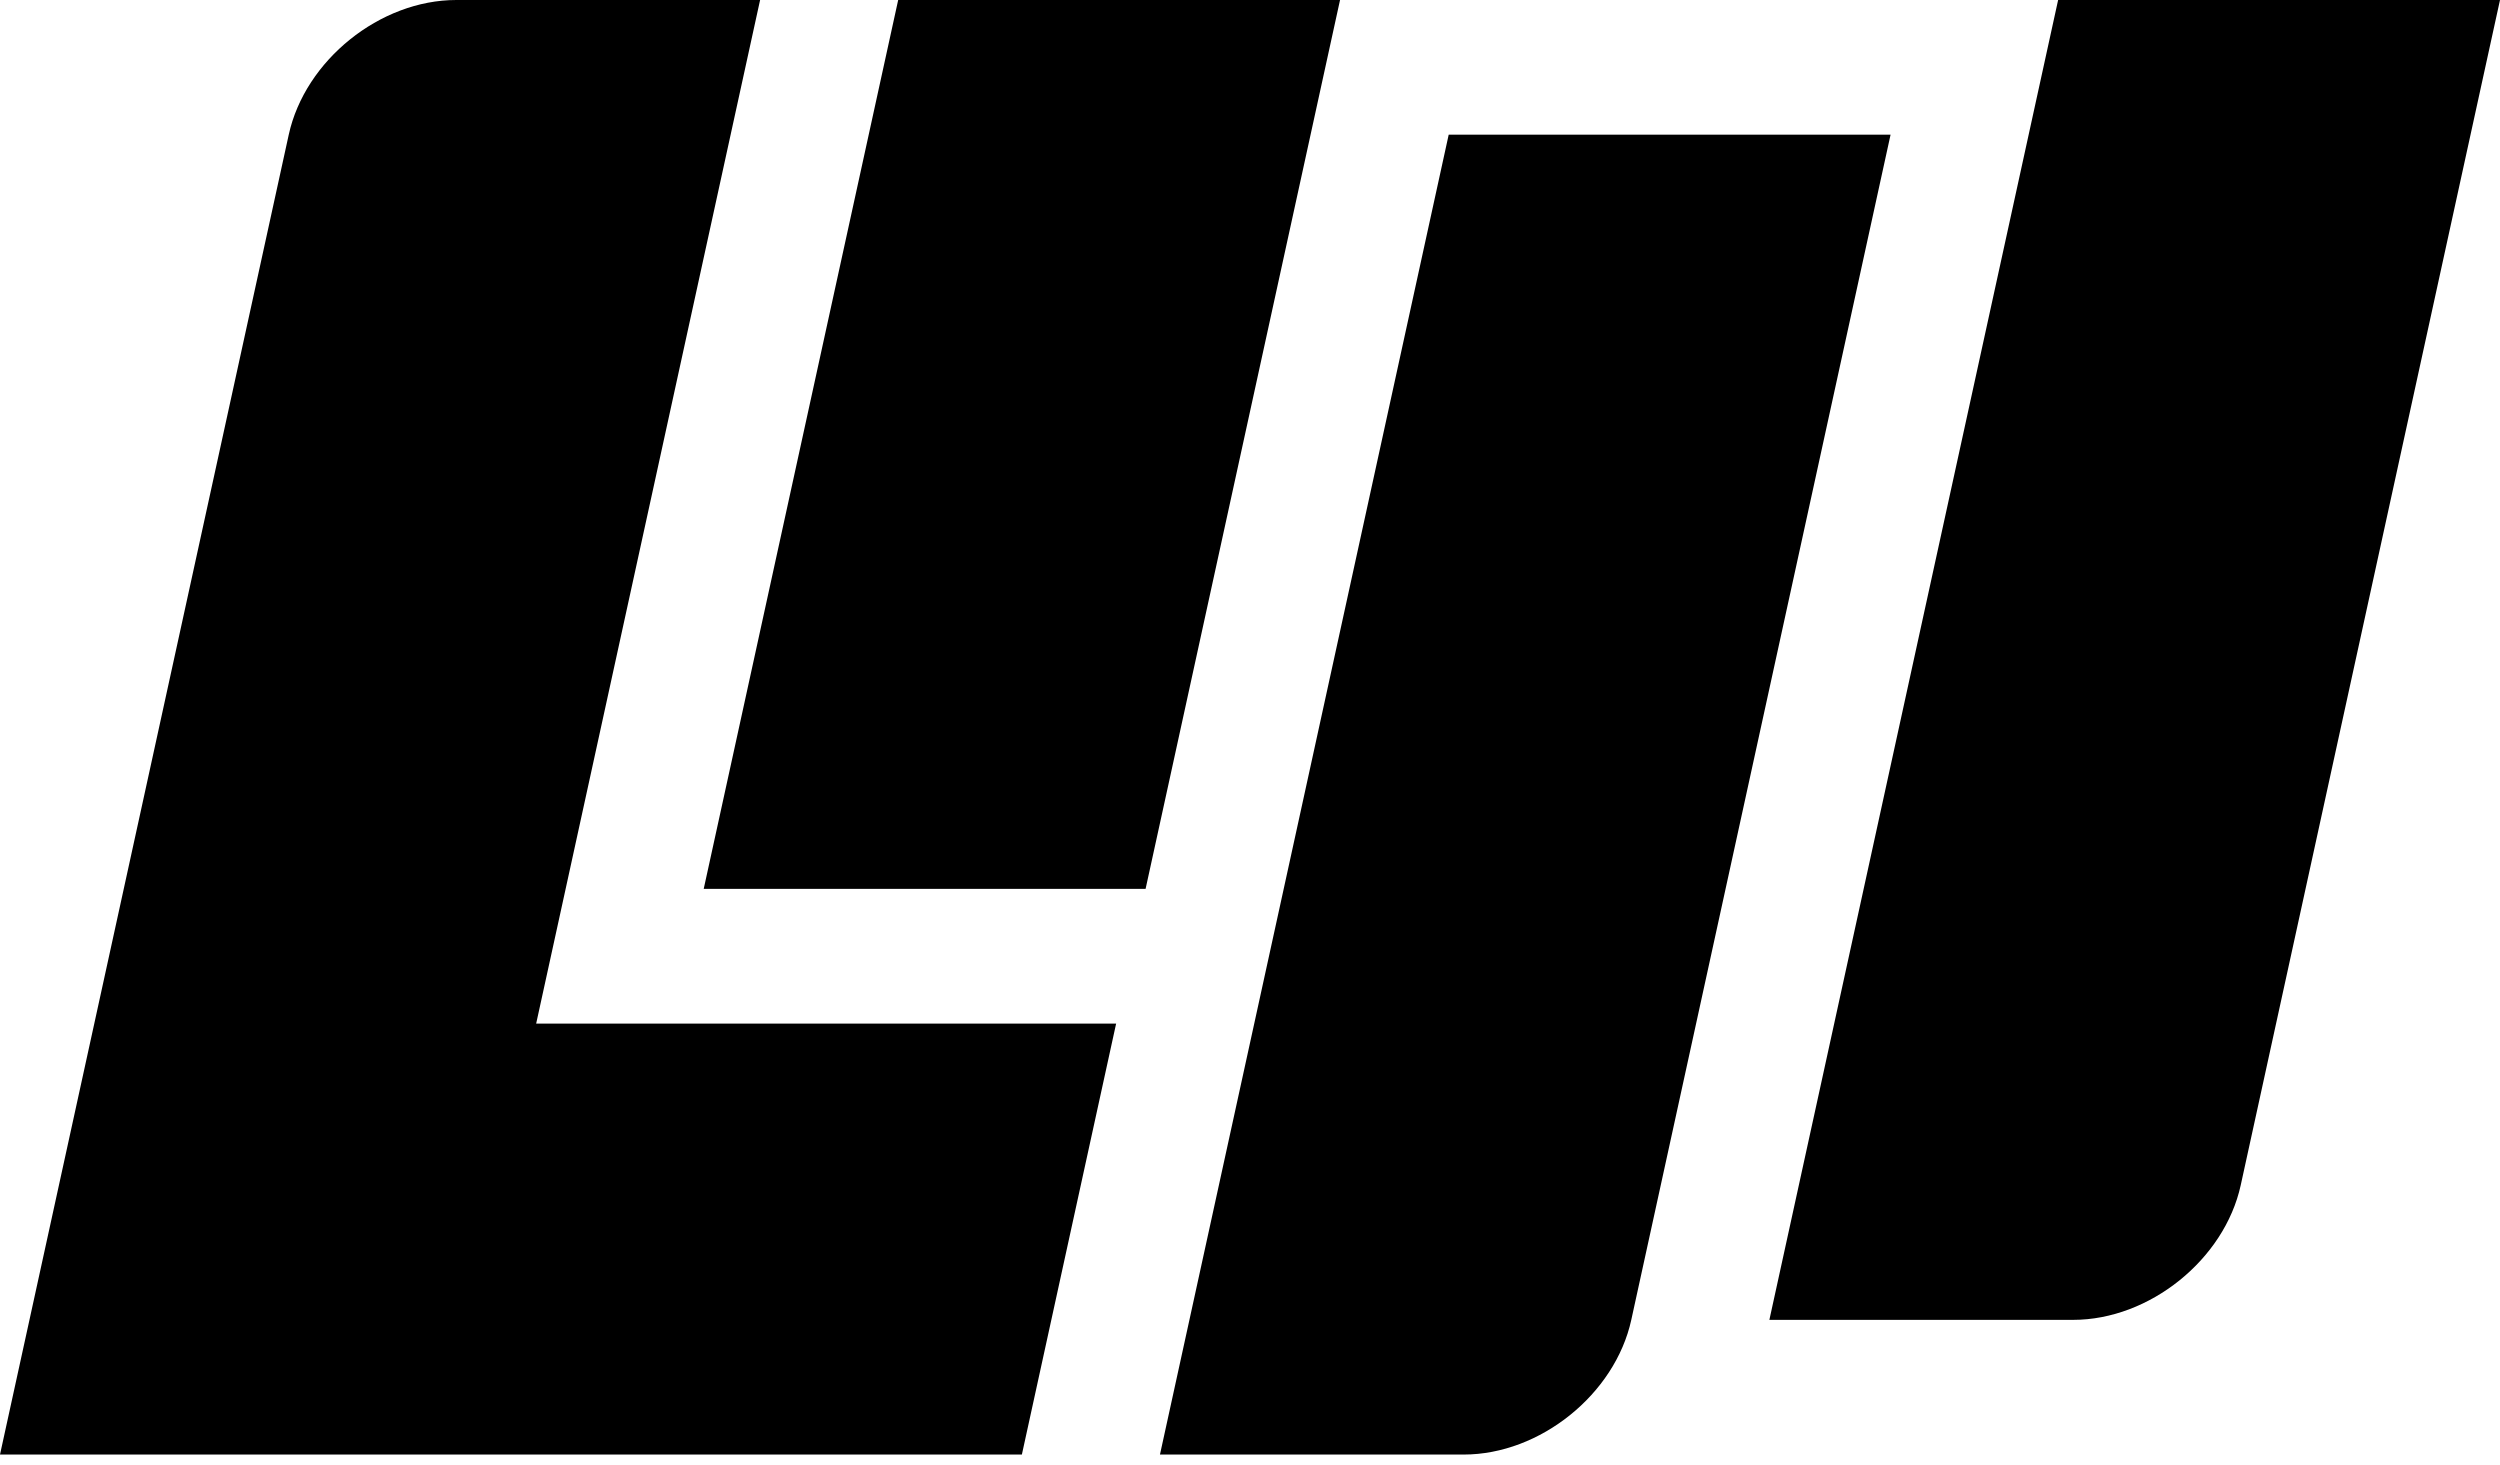 <svg width="128" height="75" fill="none" xmlns="http://www.w3.org/2000/svg"><path d="M14.784 6.896C15.617 3.087 19.458 0 23.363 0h15.554L27.452 52.407h29.694L52.32 74.473H0L14.784 6.896ZM74.173 6.896h22.624L83.522 67.577c-.833 3.808-4.674 6.896-8.579 6.896H59.39L74.173 6.896ZM128 0h-22.624L90.592 67.577h15.554c3.905 0 7.746-3.087 8.579-6.895L128 0Z" fill="#000"/><path d="M45.987 0H68.61l-9.956 45.511H36.03L45.987 0Z" fill="#000"/></svg>